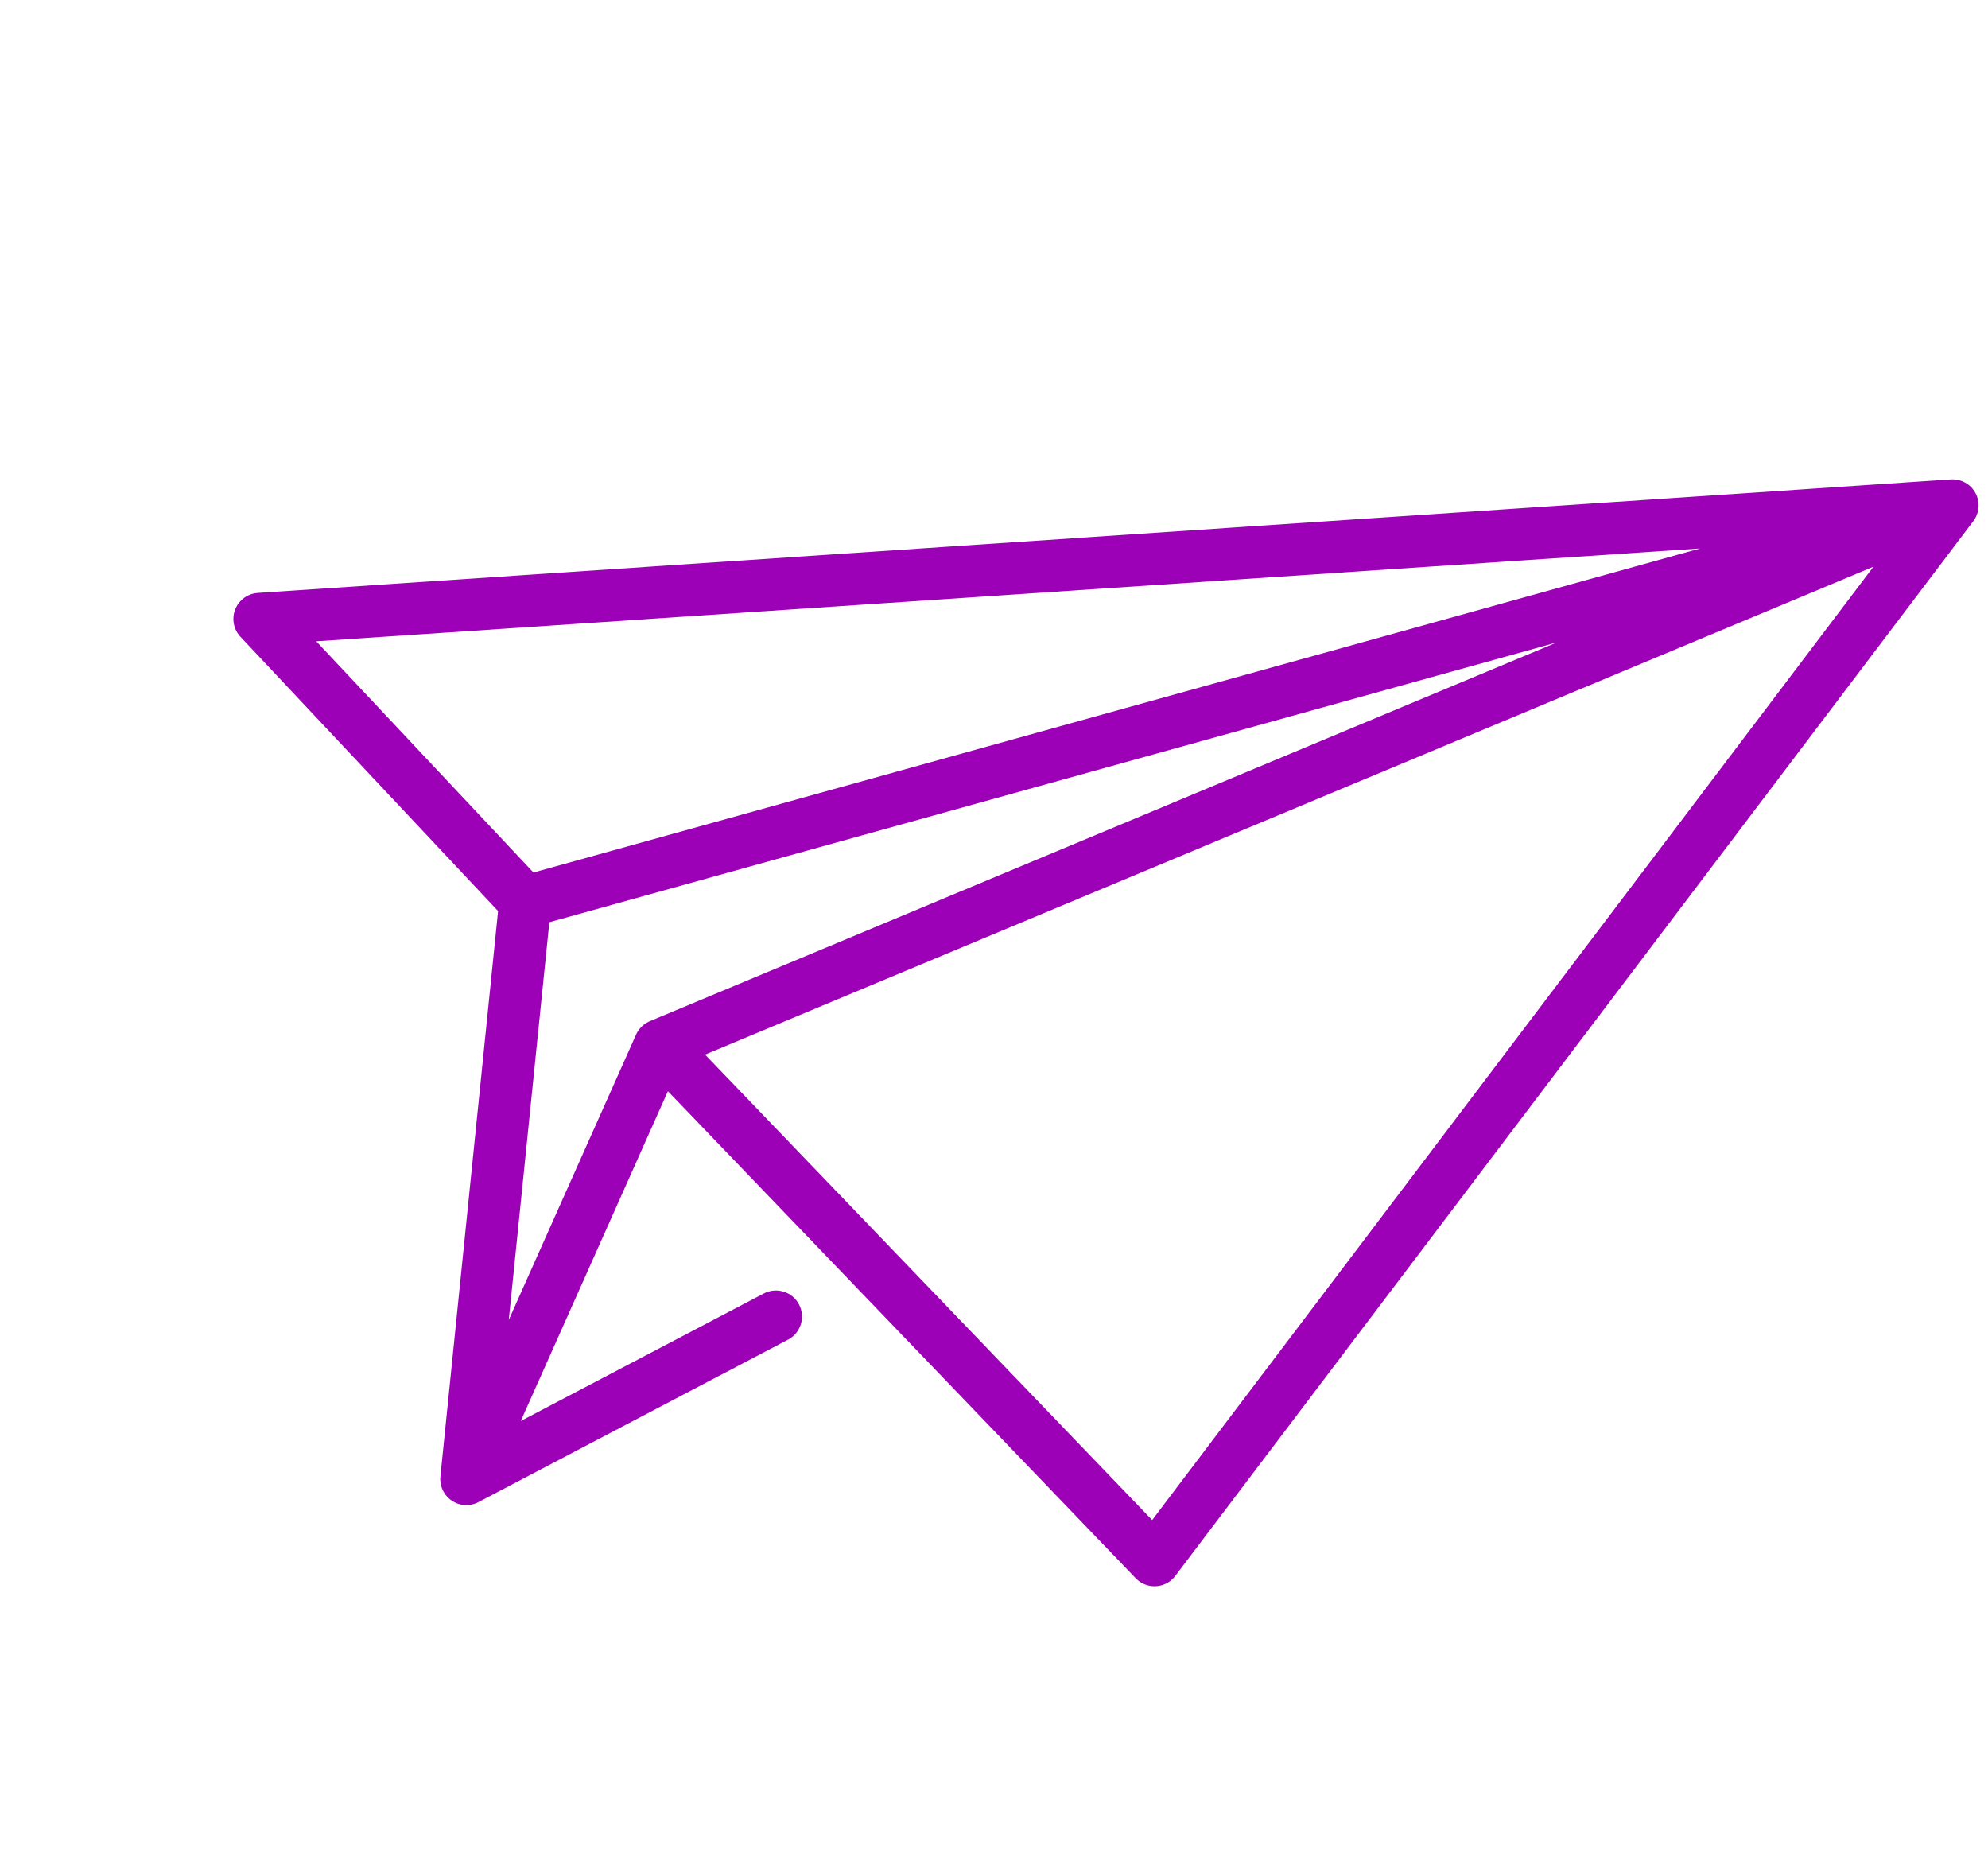 <svg width="315" height="293" viewBox="0 0 315 293" fill="none" xmlns="http://www.w3.org/2000/svg">
<g style="mix-blend-mode:overlay">
<path d="M313.012 78.119C312.244 76.695 310.714 75.85 309.101 75.959L40.837 93.943C39.243 94.05 37.853 95.066 37.269 96.553C36.684 98.039 37.008 99.729 38.102 100.894L78.921 144.343L69.791 233.817C69.712 234.445 69.78 235.074 69.978 235.658C69.998 235.717 70.015 235.762 70.032 235.808C70.401 236.756 71.094 237.554 72.046 238.028C72.168 238.088 72.291 238.143 72.416 238.191C72.497 238.222 72.579 238.25 72.661 238.276C73.413 238.511 74.193 238.52 74.919 238.332C75.164 238.269 75.406 238.183 75.639 238.073C75.712 238.039 75.776 238.007 75.839 237.973L124.865 212.252C126.885 211.192 127.664 208.694 126.604 206.674C125.542 204.653 123.046 203.875 121.026 204.935L82.515 225.14L105.832 172.889L179.954 250.05C180.702 250.824 181.67 251.244 182.657 251.31C182.766 251.317 182.866 251.319 182.967 251.319C183.965 251.308 184.952 250.946 185.732 250.226C185.772 250.188 185.808 250.155 185.843 250.12C186.006 249.958 186.148 249.792 186.274 249.619L312.671 82.573C313.647 81.283 313.781 79.541 313.012 78.119ZM50.105 101.603L269.373 86.903L84.524 138.239L50.105 101.603ZM103.057 161.754C102.596 161.934 102.16 162.201 101.774 162.553C101.724 162.599 101.675 162.646 101.627 162.694C101.243 163.082 100.951 163.528 100.752 164.002L80.616 209.123L87.046 146.113L246.699 101.775L103.057 161.754ZM182.561 240.835L111.72 167.09L296.851 89.788L182.561 240.835Z" fill="#9C00B7"/>
</g>
</svg>
